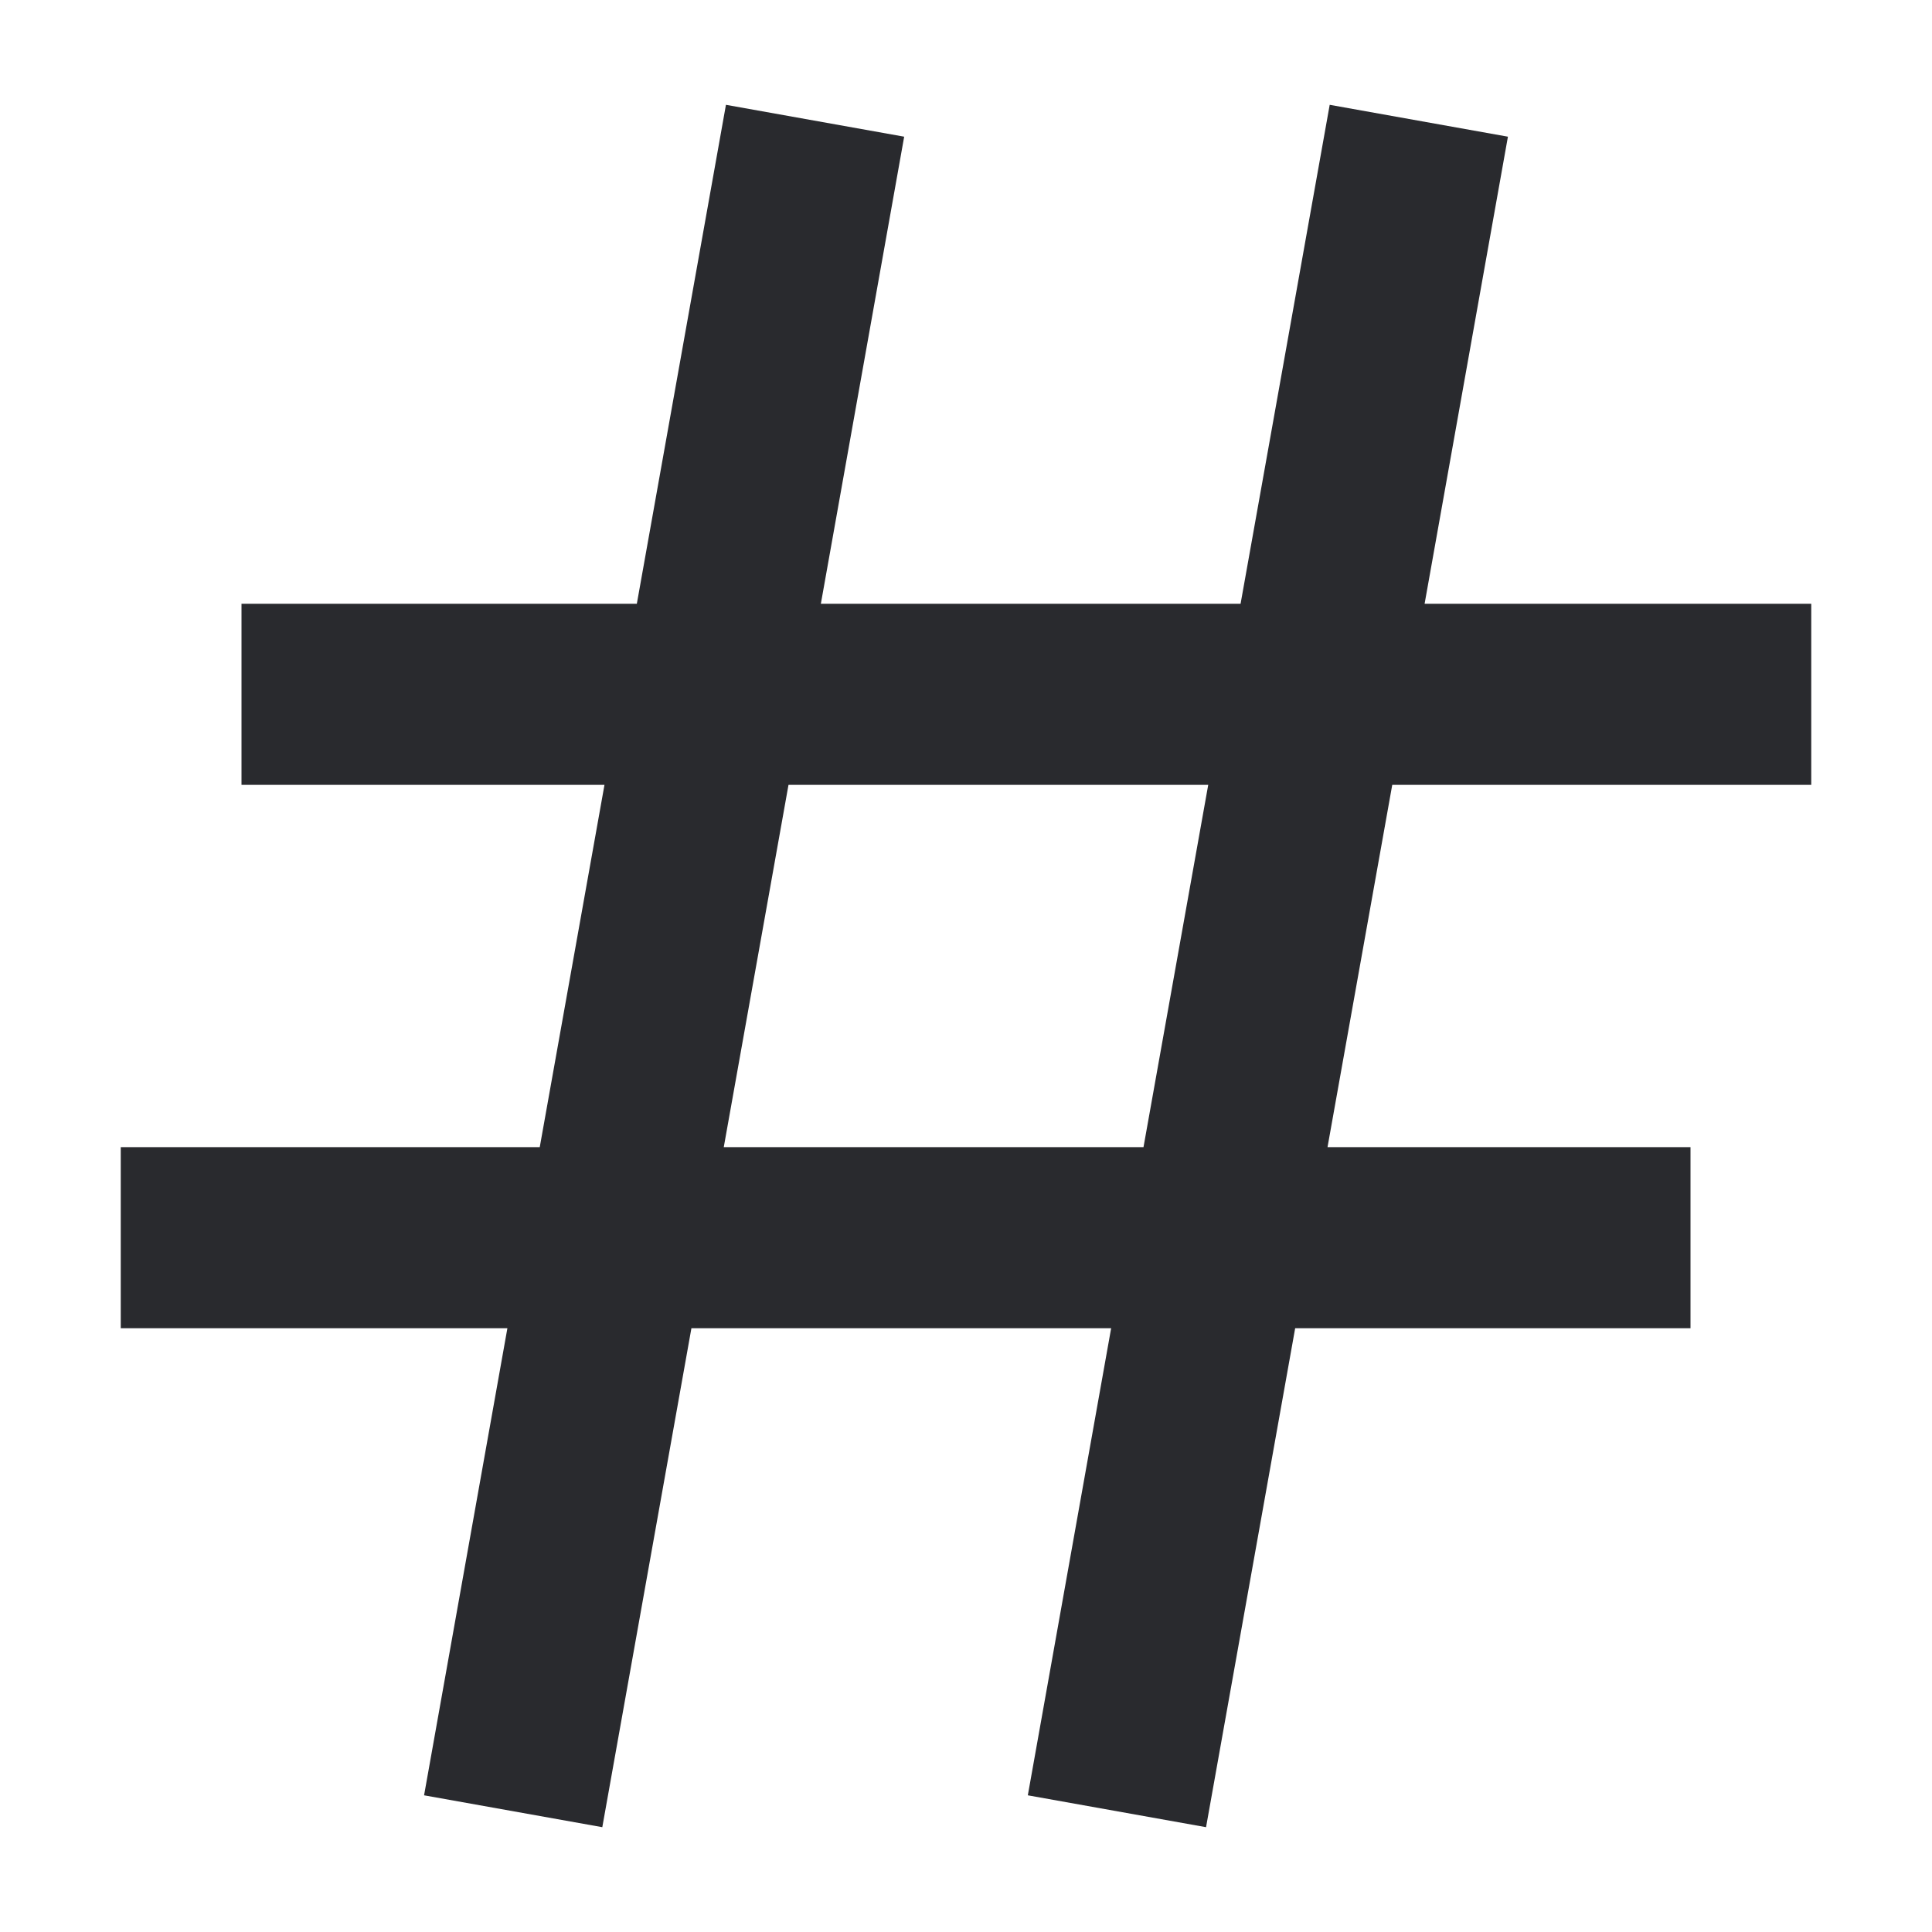 <svg width="16" height="16" viewBox="0 0 16 16" fill="none" xmlns="http://www.w3.org/2000/svg">
<path fill-rule="evenodd" clip-rule="evenodd" d="M5.274 5L6.012 0.868L7.488 1.132L6.798 5H10.274L11.012 0.868L12.488 1.132L11.798 5H15V6.5H11.53L10.994 9.5H14V11H10.726L9.988 15.132L8.512 14.868L9.202 11H5.726L4.988 15.132L3.512 14.868L4.202 11H1V9.5H4.47L5.006 6.5H2V5H5.274ZM6.53 6.5L5.994 9.5H9.47L10.006 6.5H6.53Z" fill="#292A2E"/>
</svg>
